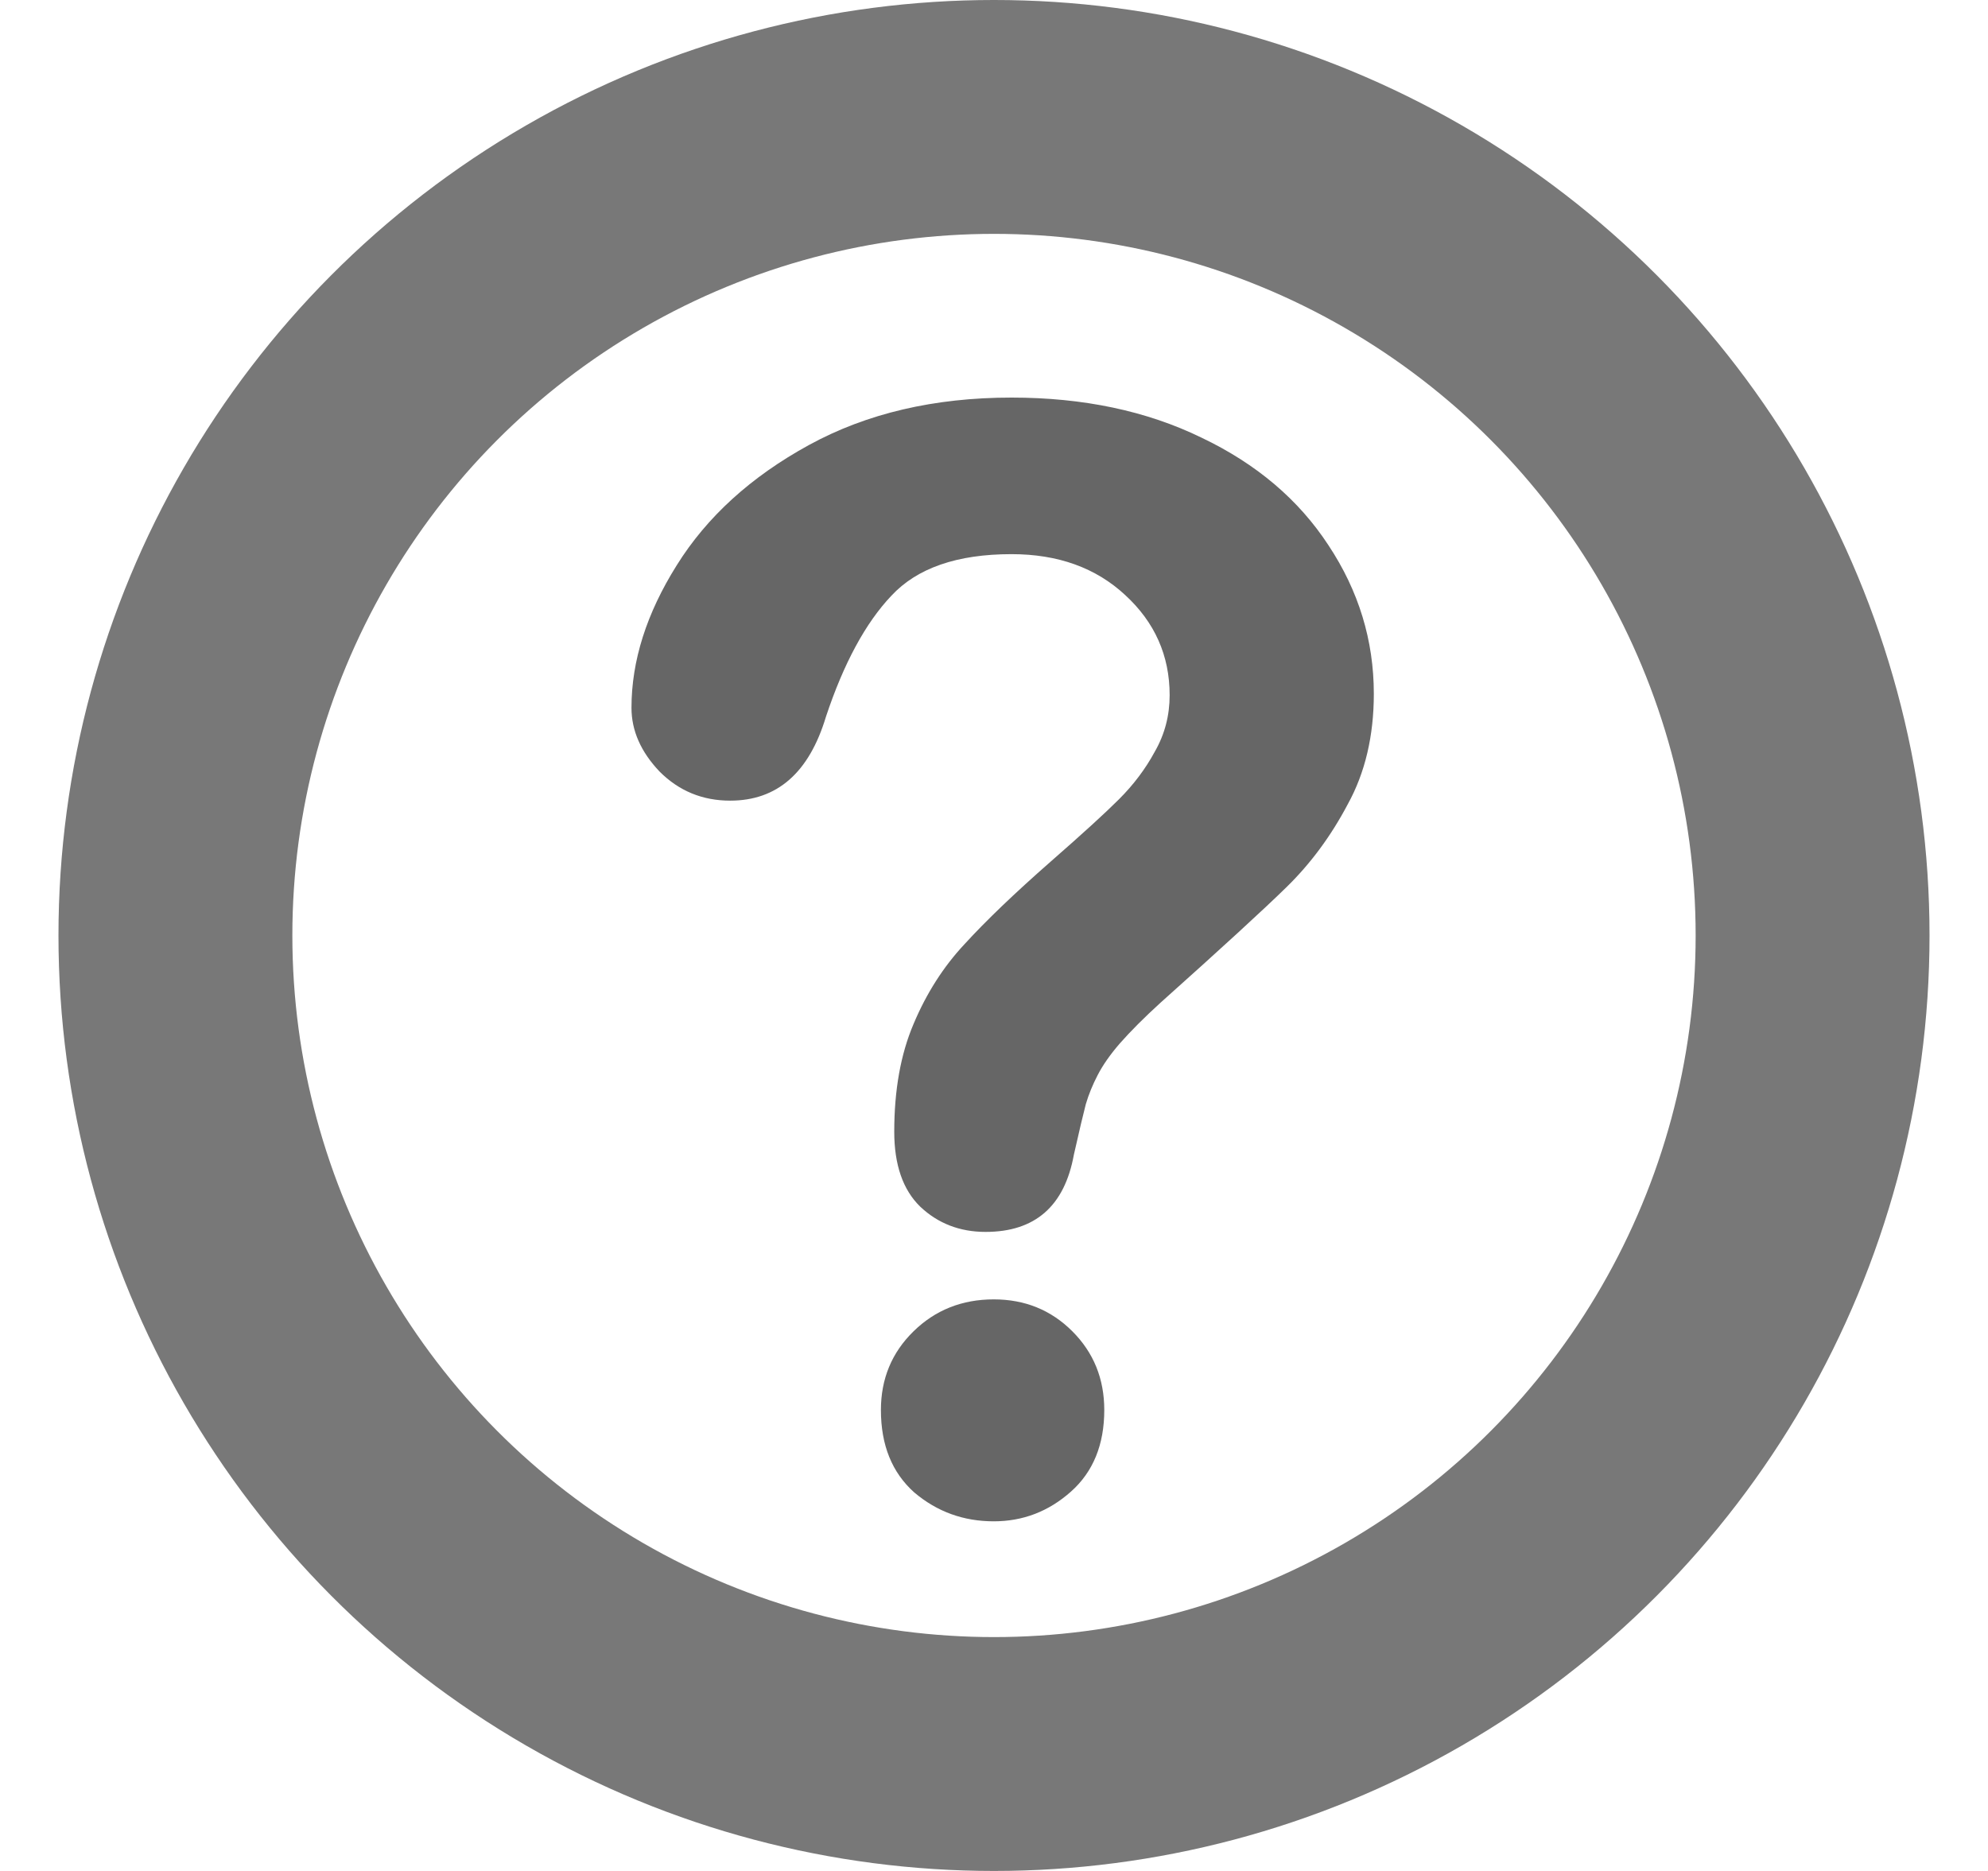<svg xmlns="http://www.w3.org/2000/svg" width="17" height="16" viewBox="0 0 17 16" fill="none">
  <g clip-path="url(#clip0_4535_27812)">
    <circle opacity="0.7" cx="8.5" cy="8" r="7" stroke="#3F3F3F" stroke-width="2"/>
    <path opacity="0.7" d="M5.4 6.053C5.4 5.651 5.529 5.245 5.787 4.834C6.045 4.42 6.422 4.077 6.917 3.806C7.412 3.535 7.99 3.4 8.65 3.4C9.264 3.4 9.805 3.514 10.275 3.743C10.745 3.967 11.106 4.274 11.36 4.663C11.618 5.052 11.748 5.476 11.748 5.933C11.748 6.292 11.674 6.608 11.525 6.878C11.382 7.149 11.208 7.384 11.005 7.583C10.806 7.778 10.446 8.108 9.926 8.573C9.782 8.704 9.666 8.821 9.577 8.922C9.492 9.02 9.429 9.111 9.386 9.195C9.344 9.276 9.31 9.358 9.285 9.443C9.264 9.523 9.23 9.667 9.183 9.875C9.103 10.315 8.851 10.535 8.428 10.535C8.208 10.535 8.021 10.463 7.869 10.319C7.721 10.175 7.647 9.961 7.647 9.678C7.647 9.322 7.702 9.015 7.812 8.757C7.922 8.495 8.068 8.266 8.25 8.072C8.432 7.873 8.677 7.638 8.986 7.367C9.257 7.13 9.452 6.952 9.57 6.834C9.693 6.711 9.795 6.576 9.875 6.428C9.96 6.28 10.002 6.119 10.002 5.945C10.002 5.607 9.875 5.321 9.621 5.088C9.371 4.856 9.048 4.739 8.65 4.739C8.184 4.739 7.842 4.858 7.622 5.095C7.402 5.327 7.215 5.672 7.063 6.129C6.919 6.608 6.646 6.847 6.244 6.847C6.007 6.847 5.806 6.764 5.641 6.599C5.48 6.43 5.4 6.248 5.4 6.053ZM8.498 13.01C8.239 13.01 8.013 12.928 7.818 12.763C7.628 12.593 7.533 12.359 7.533 12.058C7.533 11.791 7.626 11.567 7.812 11.385C7.998 11.203 8.227 11.112 8.498 11.112C8.764 11.112 8.988 11.203 9.17 11.385C9.352 11.567 9.443 11.791 9.443 12.058C9.443 12.354 9.348 12.587 9.158 12.756C8.967 12.926 8.747 13.01 8.498 13.01Z" fill="#262626"/>
  </g>
  <defs>
    <clipPath id="clip0_4535_27812">
      <rect width="16" height="16" fill="white" transform="translate(0.5)"/>
    </clipPath>
  </defs>
</svg>